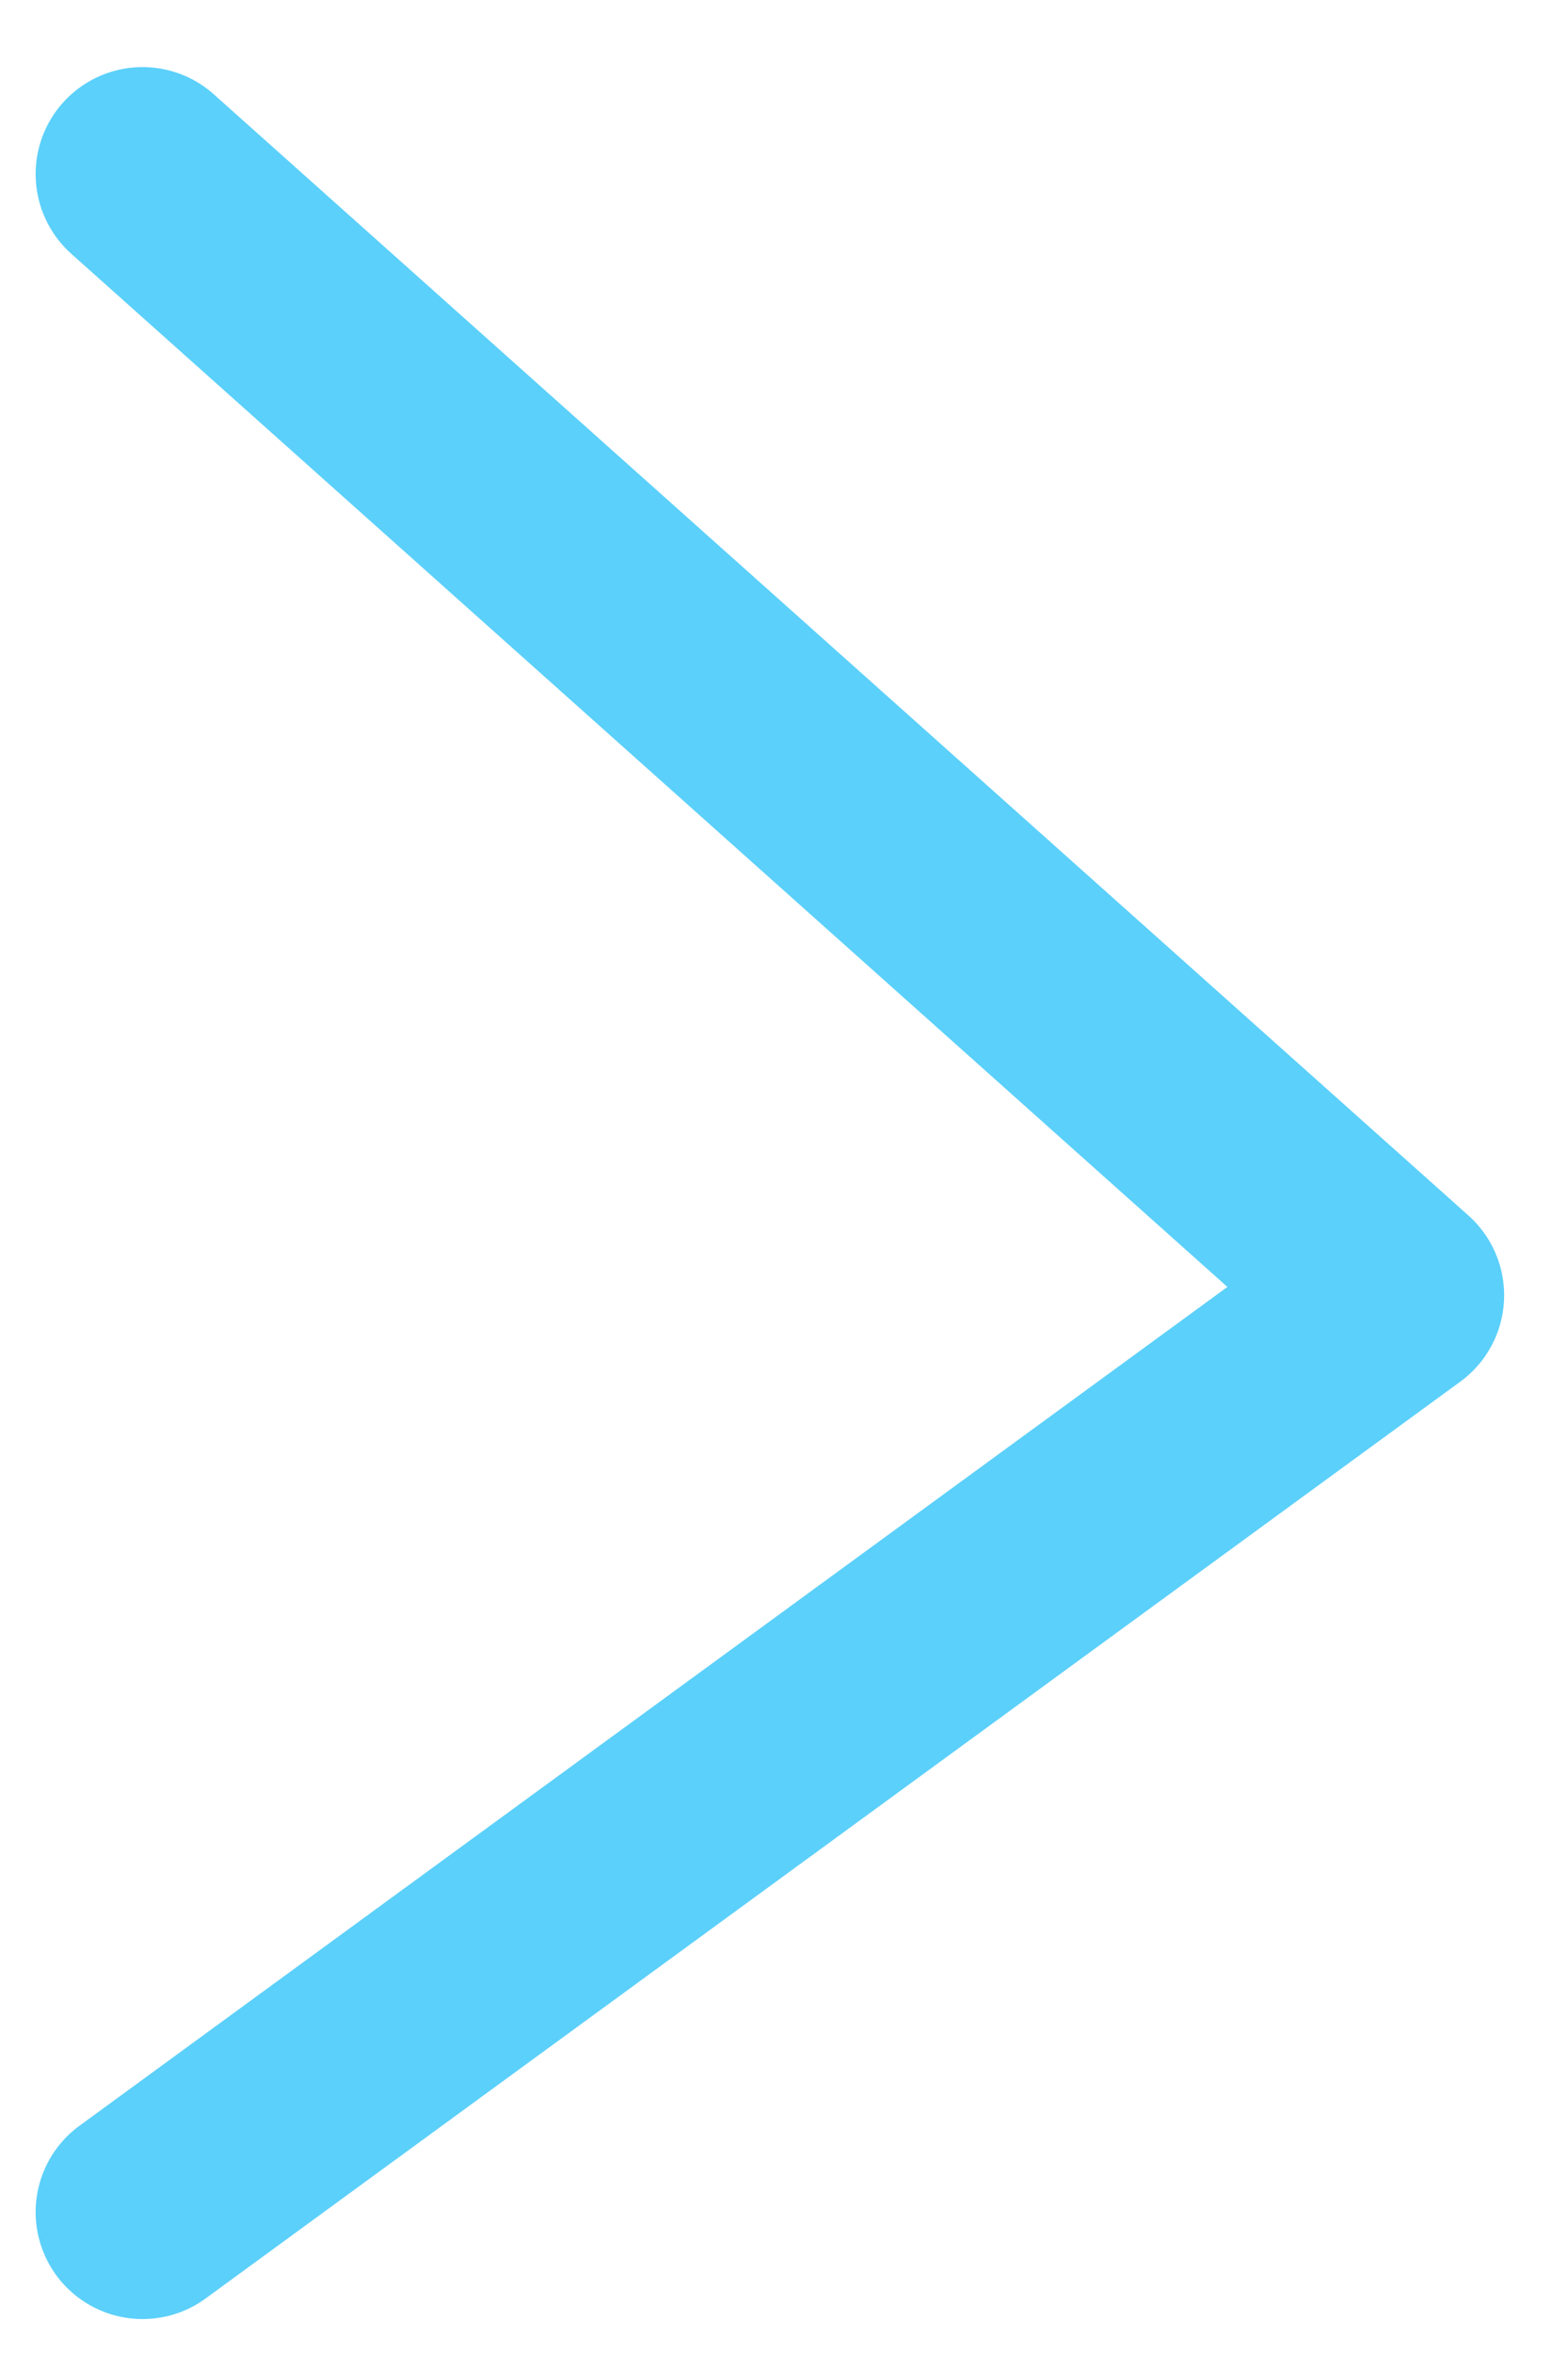 <svg width="22" height="33" viewBox="0 0 22 33" fill="none" xmlns="http://www.w3.org/2000/svg">
<path d="M2 2.441L19.604 18.166L2 31.024" stroke="#5BD0FA" stroke-width="3" stroke-linecap="round" stroke-linejoin="round"/>
</svg>
